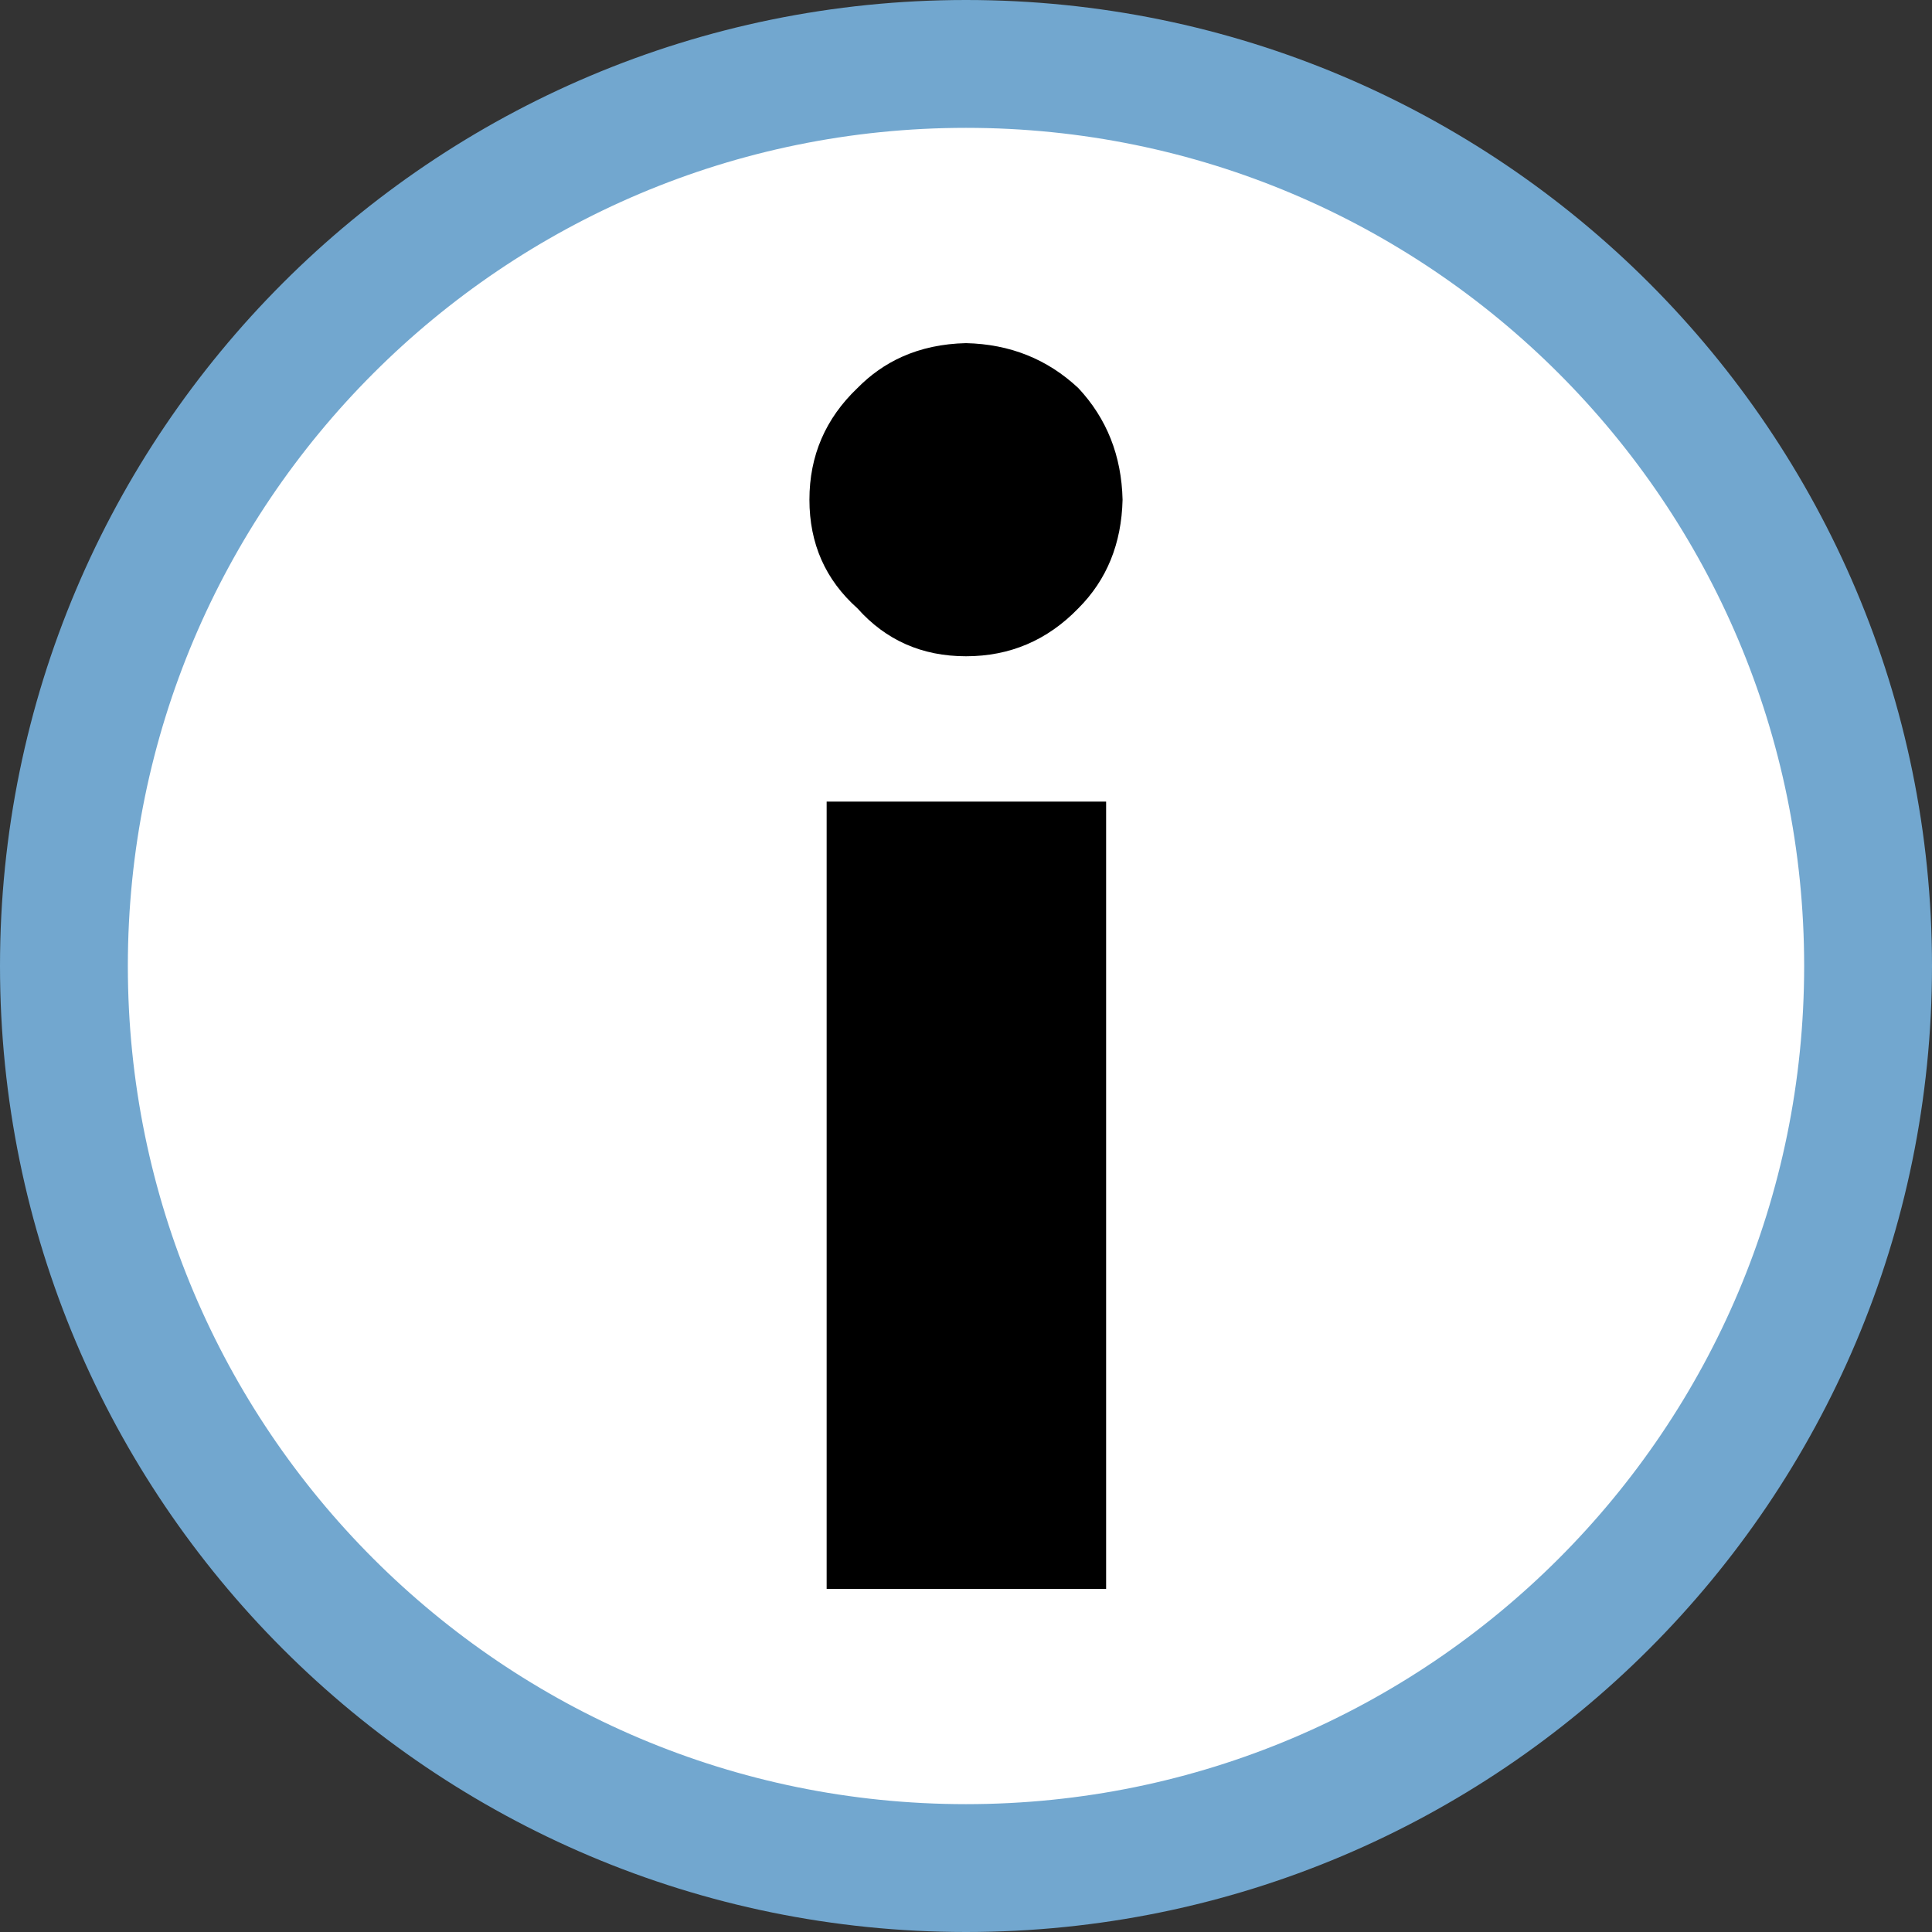 <svg xmlns="http://www.w3.org/2000/svg" width="226.68" height="226.68">
  <rect width="100%" height="100%" fill="#333333" stroke="none"/>
  <path fill="#fff" stroke="#72a7cf" stroke-width="15" d="M113.34 7.5C54.886 7.5 7.5 54.886 7.5 113.34s47.386 105.84 105.84 105.84 105.84-47.386 105.84-105.84S171.794 7.5 113.34 7.5Z"/>
  <path d="M96.99 94.052h32.79v92.37H96.99Zm16.35-53.792c5.16.117 9.55 1.875 13.18 5.273 3.34 3.575 5.07 7.94 5.19 13.096-.12 5.156-1.85 9.404-5.19 12.744-3.63 3.75-8.02 5.625-13.18 5.625s-9.4-1.875-12.74-5.625c-3.75-3.34-5.63-7.588-5.63-12.744s1.88-9.521 5.63-13.096c1.549-1.576 3.291-2.799 5.23-3.67 2.24-1.006 4.743-1.54 7.51-1.603z"/>
</svg>
